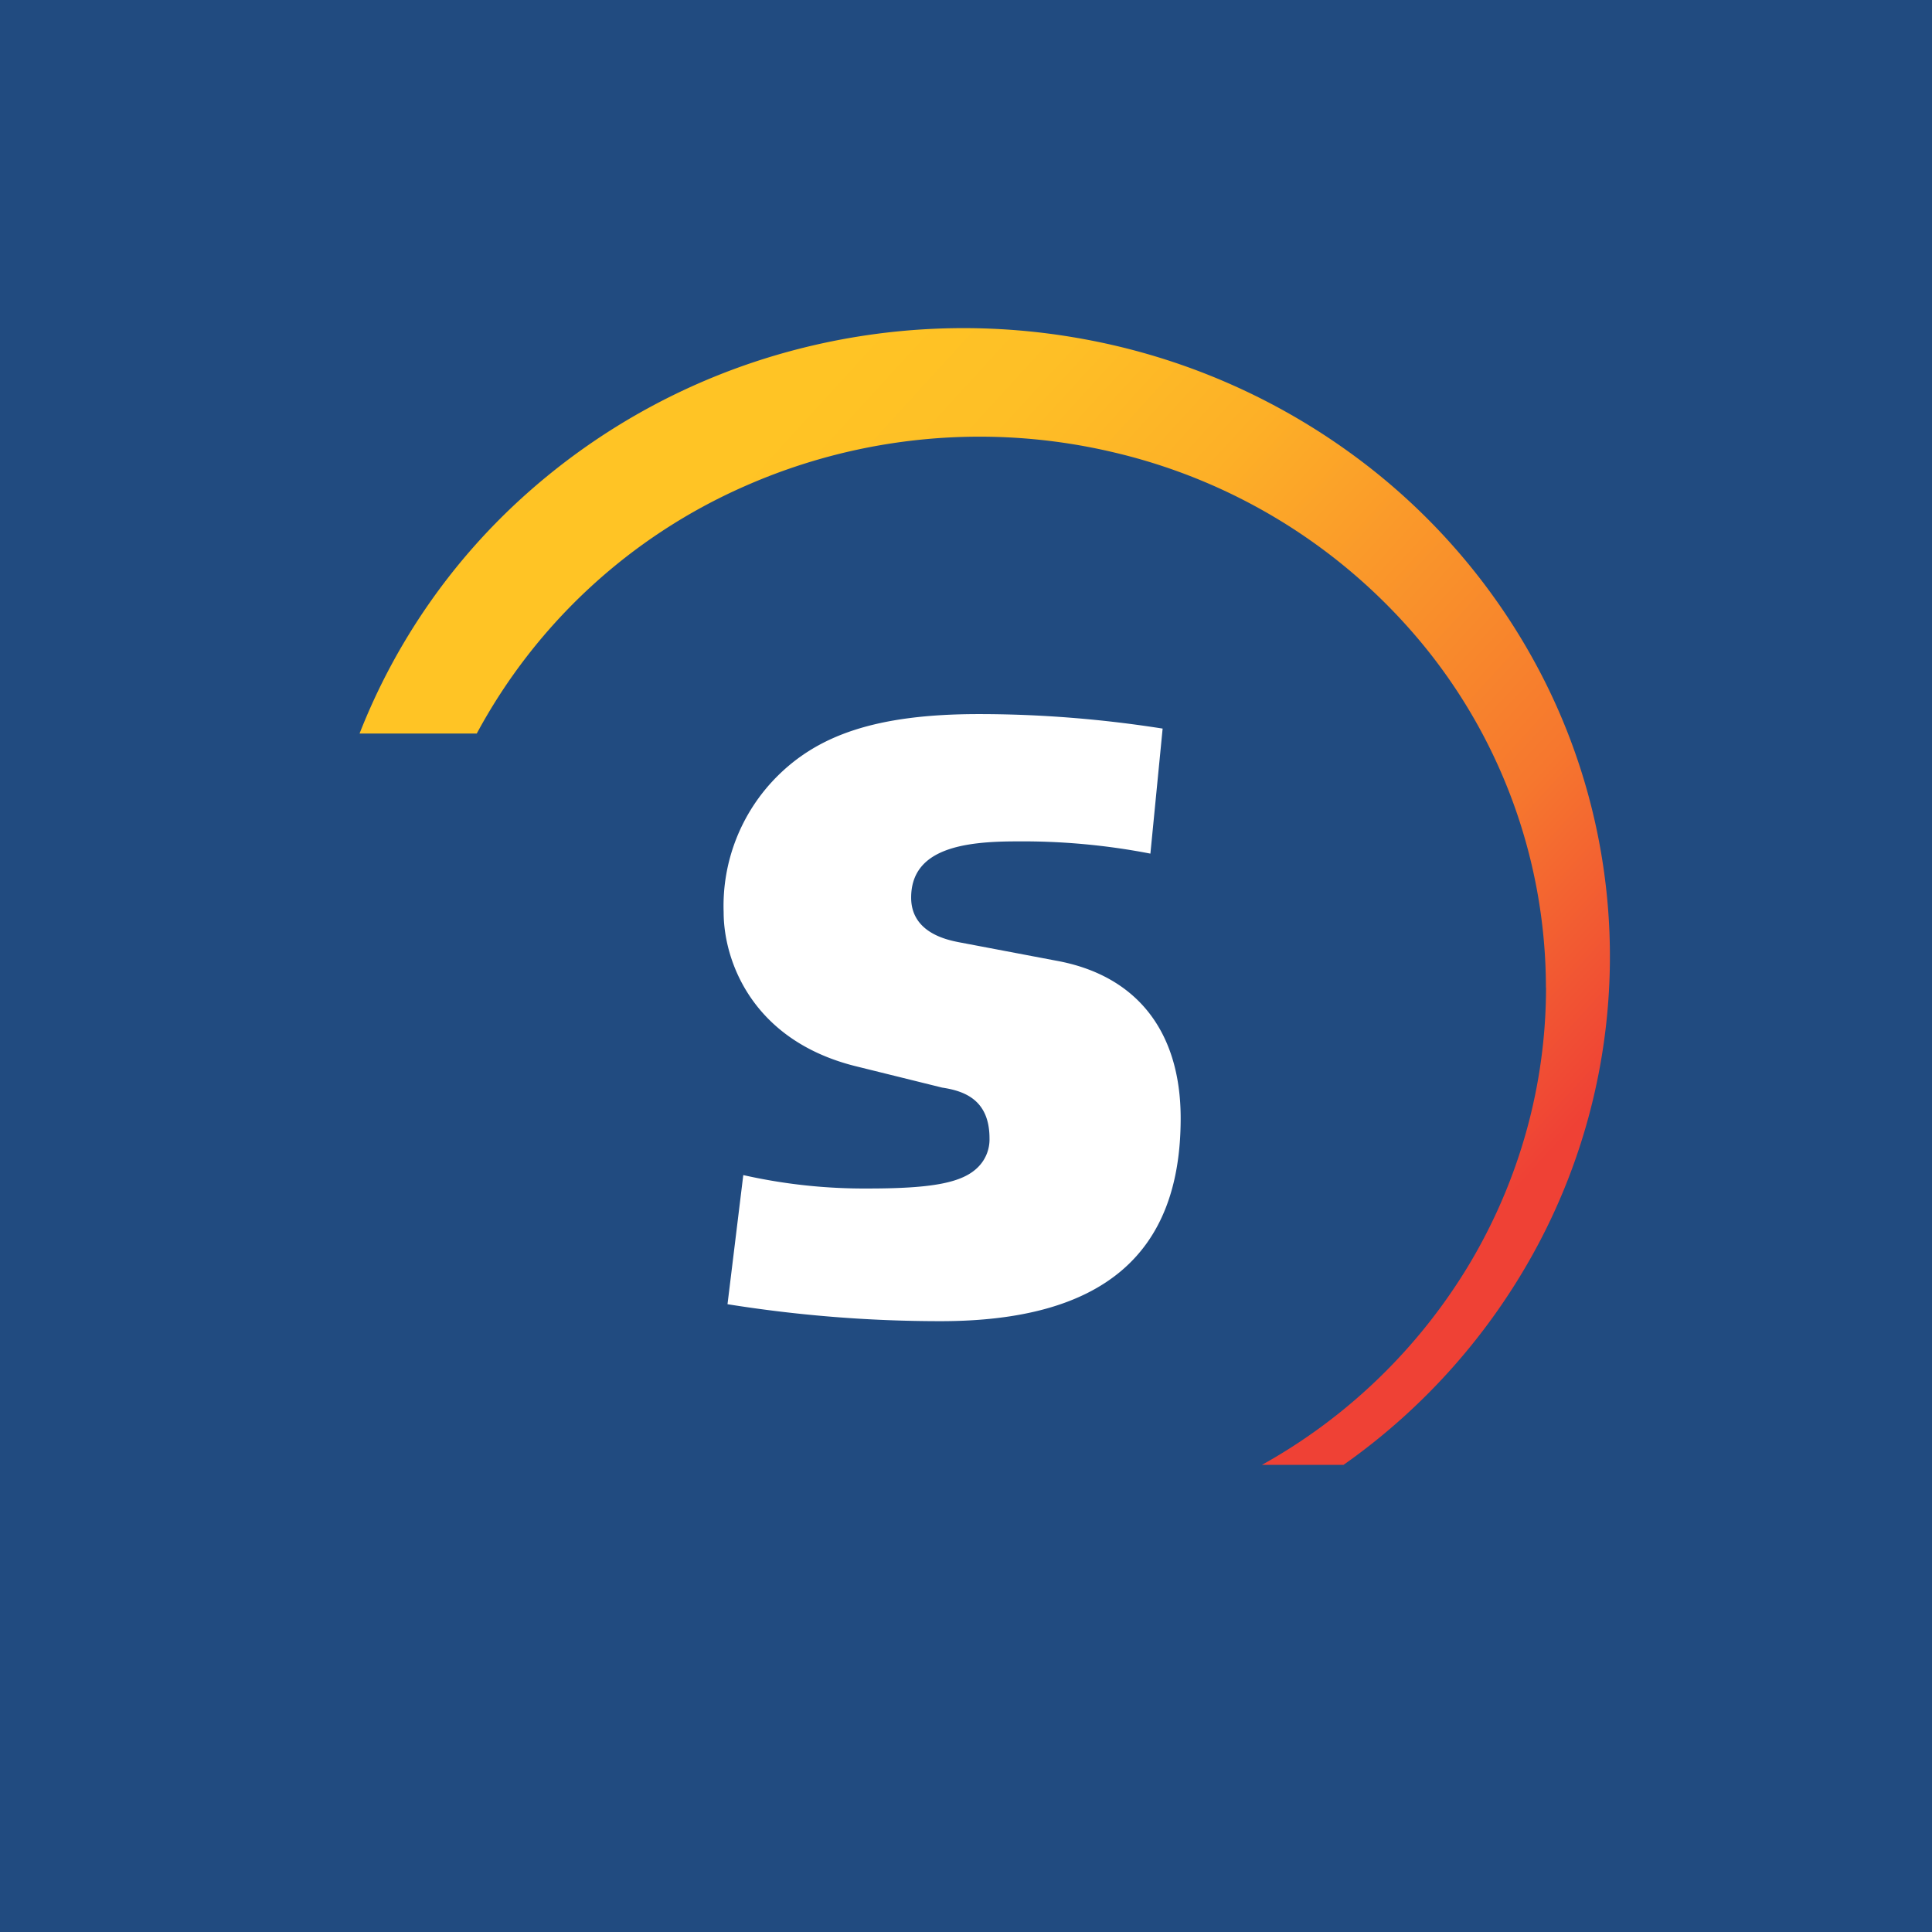 <svg xmlns="http://www.w3.org/2000/svg" viewBox="0 0 18 18">
  <rect x="0" y="0" width="18" height="18" fill="#333333" stroke="none"/>
  <g clip-path="url(#a)">
    <path fill="#214B80" d="M0 0h18v18H0V0Z"/>
    <path fill="#fff" d="M6.925 10.948c.382.086.773.128 1.165.125.601 0 .879-.054 1.023-.2a.364.364 0 0 0 .106-.267c0-.36-.235-.442-.441-.473l-.788-.195c-.978-.235-1.248-.983-1.248-1.439a1.707 1.707 0 0 1 .493-1.26c.383-.386.922-.586 1.885-.586.573 0 1.146.046 1.712.135l-.114 1.165a6.24 6.24 0 0 0-1.245-.114c-.486 0-.984.063-.984.524 0 .326.333.393.442.415l.907.172c.75.135 1.162.656 1.162 1.469 0 1.271-.732 1.89-2.237 1.89-.665 0-1.329-.053-1.985-.158l.147-1.203Z"/>
    <path fill="url(#b)" d="M14.404 9.2c0 .902-.245 1.788-.71 2.57a5.204 5.204 0 0 1-1.937 1.878h.76a5.902 5.902 0 0 0 1.81-2.047 5.718 5.718 0 0 0 .066-5.252 5.89 5.89 0 0 0-1.758-2.089 6.105 6.105 0 0 0-2.534-1.1 6.186 6.186 0 0 0-2.773.121A6.069 6.069 0 0 0 4.906 4.6 5.85 5.85 0 0 0 3.35 6.834h1.092a5.219 5.219 0 0 1 2.503-2.307 5.417 5.417 0 0 1 3.433-.312 5.295 5.295 0 0 1 2.9 1.816A5.043 5.043 0 0 1 14.403 9.2Z"/>
  </g>
  <defs>
    <linearGradient id="b" x1="6.779" x2="14.071" y1="4.487" y2="11.152" gradientUnits="userSpaceOnUse">
      <stop stop-color="#FFC425"/>
      <stop offset=".15" stop-color="#FEBF26"/>
      <stop offset=".33" stop-color="#FDB027"/>
      <stop offset=".5" stop-color="#FA982A"/>
      <stop offset=".75" stop-color="#F6772E"/>
      <stop offset=".95" stop-color="#F04C34"/>
      <stop offset="1" stop-color="#EF4135"/>
    </linearGradient>
    <clipPath id="a">
      <path fill="#fff" d="M0 0h18v18H0z"/>
    </clipPath>
  </defs>
</svg>
